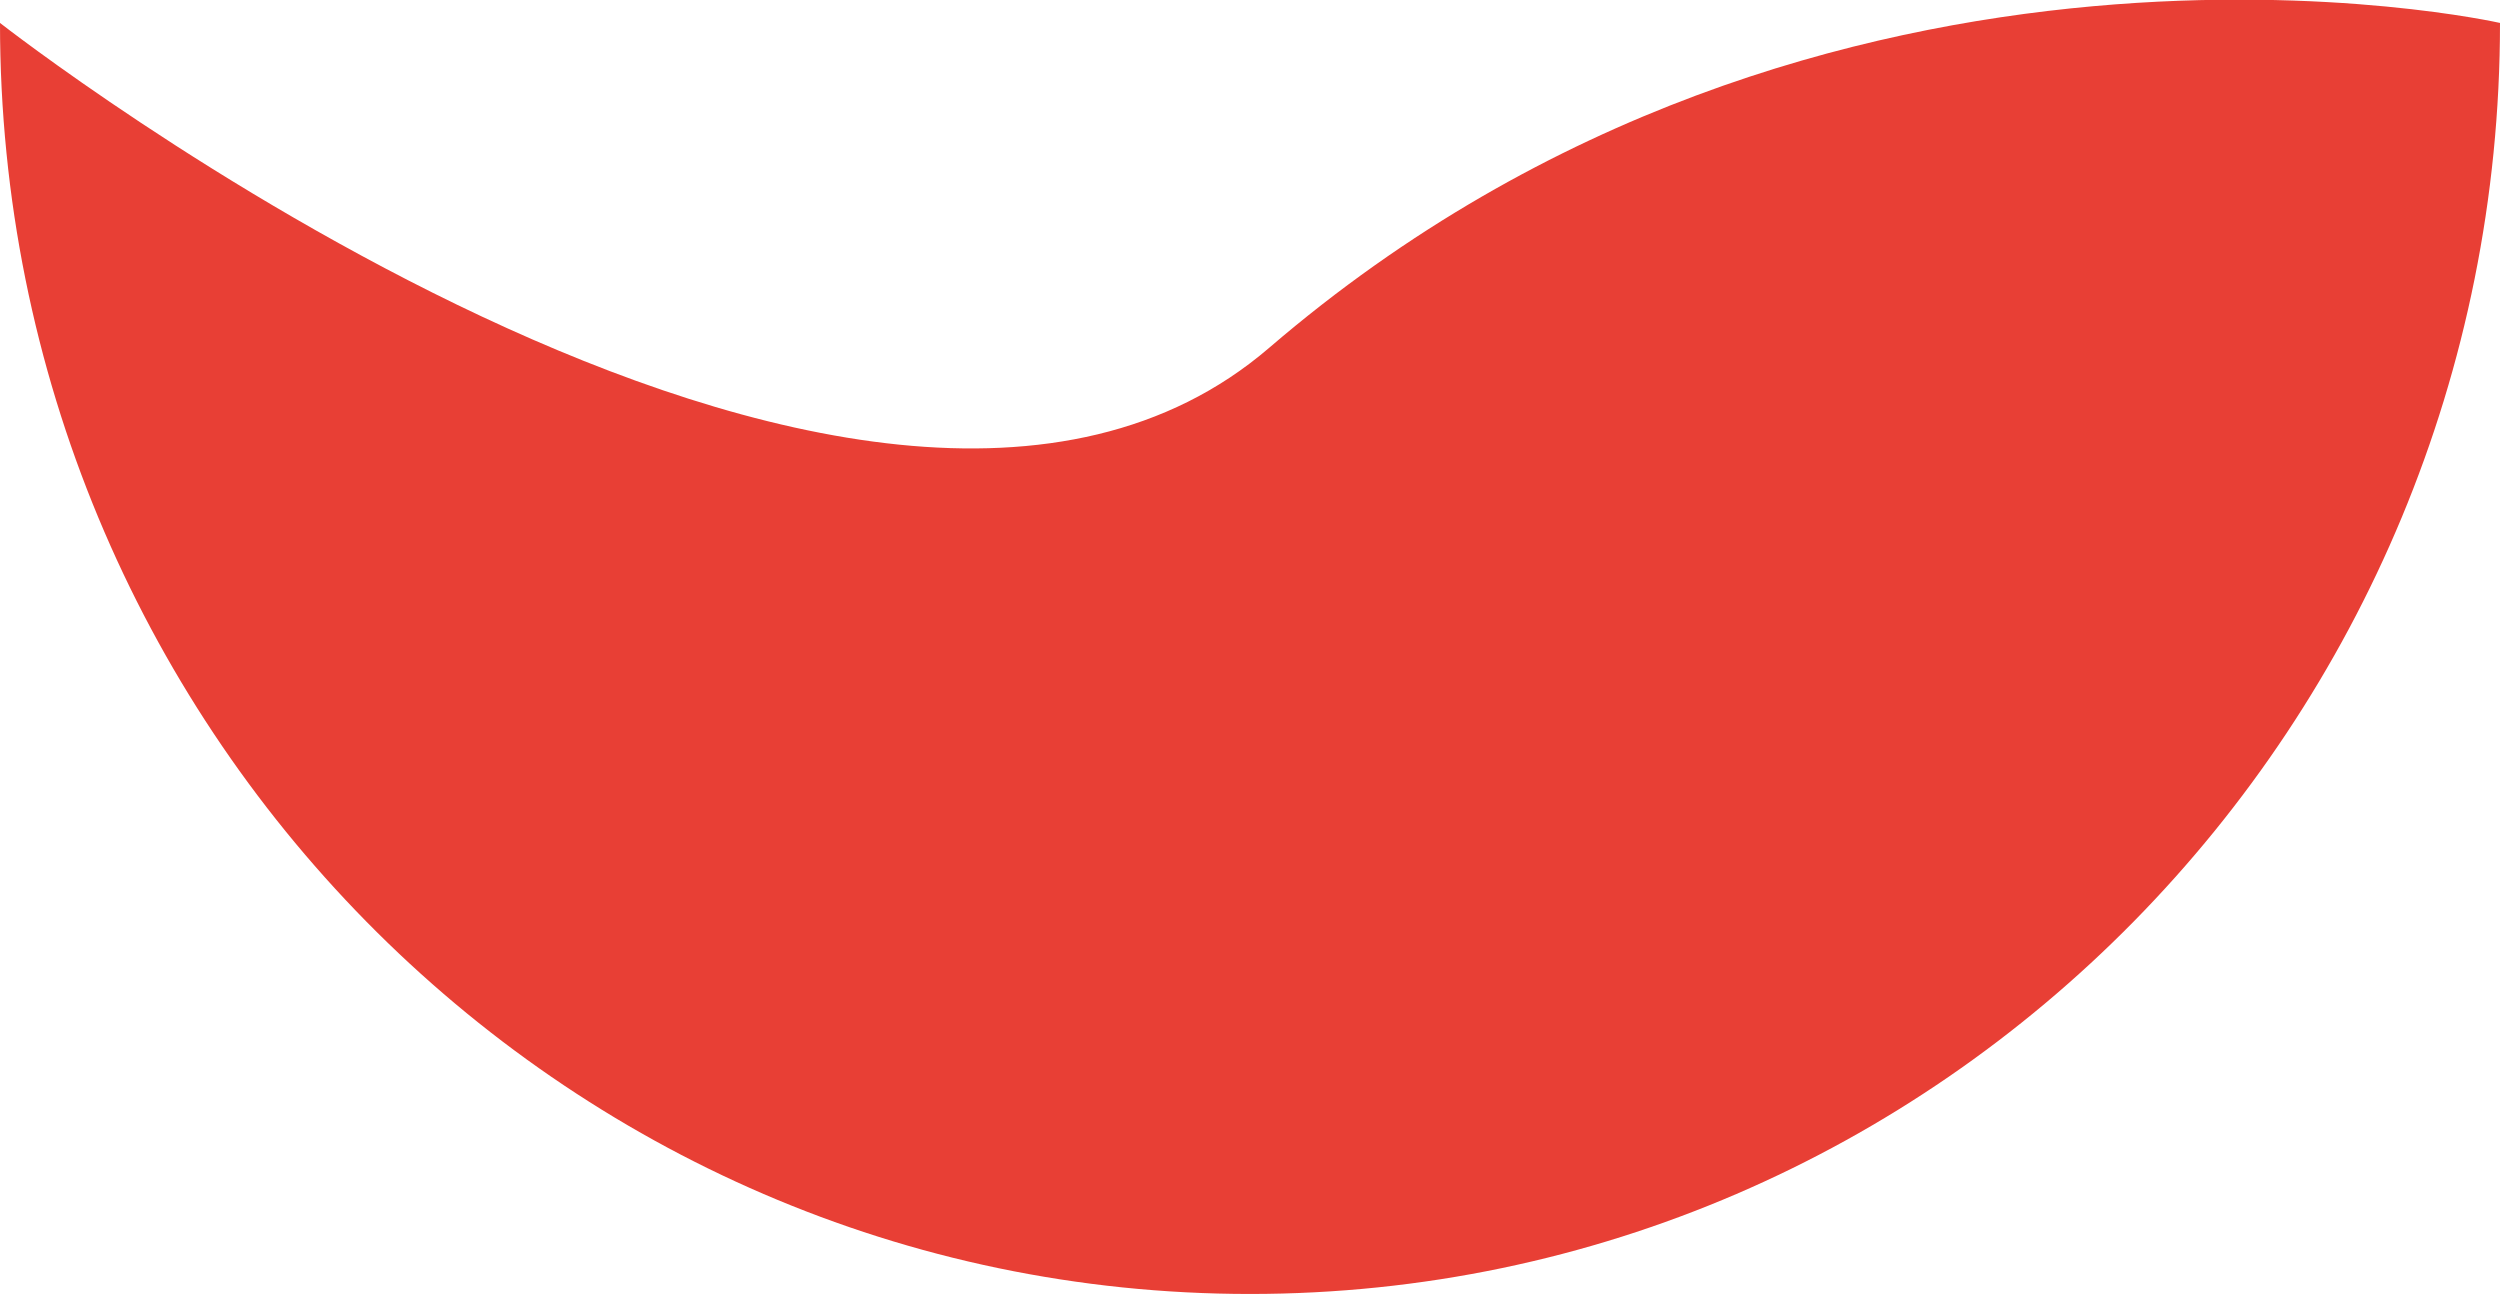 <svg xmlns="http://www.w3.org/2000/svg" viewBox="0 0 130.8 67.7"><defs><style>.cls-1{fill:#e83f35;}</style></defs><title>Fichier 16</title><g id="Calque_2" data-name="Calque 2"><g id="Calque_7" data-name="Calque 7"><path class="cls-1" d="M130.8,1.2c0,36.7-29.3,66.5-65.4,66.5S0,37.9,0,1.2c0,0,45.1,35.3,66.4,17C95.5-6.8,130.8,1.2,130.8,1.2Z"/></g></g></svg>